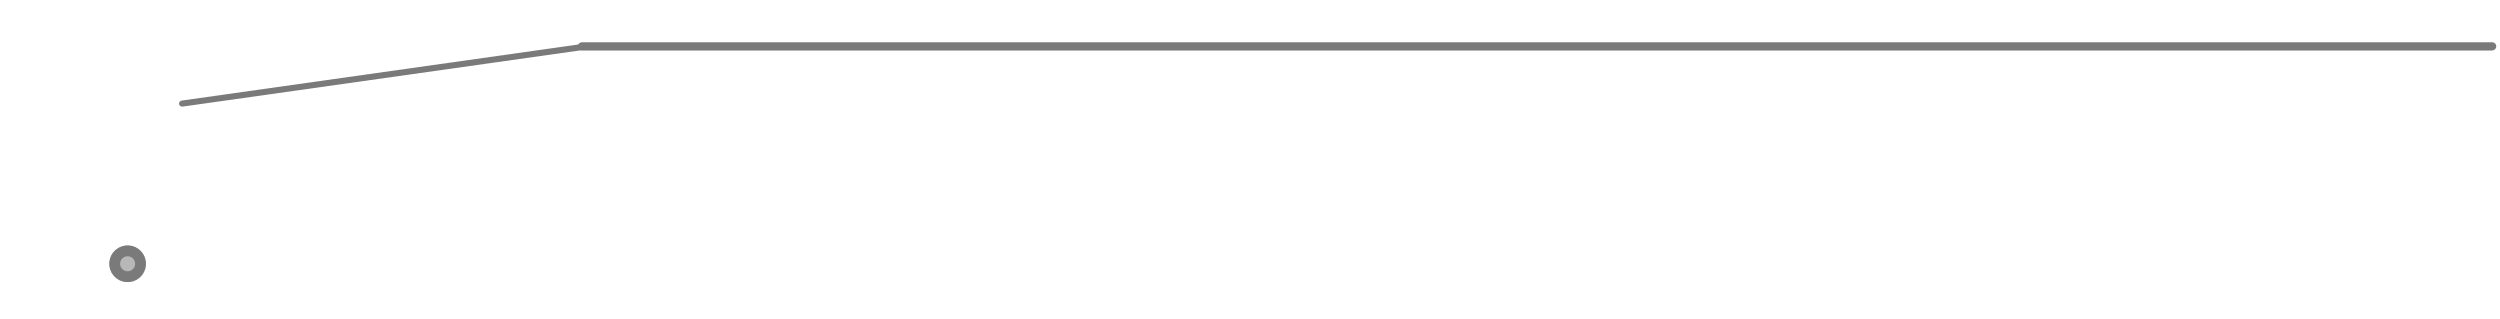 <svg width="463" height="59" viewBox="0 0 463 59" fill="none" xmlns="http://www.w3.org/2000/svg">
<path d="M33.661 19.194C33.666 19.23 33.699 19.255 33.735 19.25L107.71 8.794C107.746 8.788 107.771 8.755 107.766 8.72C107.761 8.684 107.728 8.659 107.692 8.664L33.716 19.121C33.681 19.126 33.656 19.159 33.661 19.194Z" fill="white" stroke="#7A7A7A"/>
<rect x="0.381" y="-0.381" width="354.554" height="0.762" rx="0.381" transform="matrix(1 0 0 -1 107 8.59)" fill="white" stroke="#7A7A7A" stroke-width="0.762"/>
<g filter="url(#filter0_ddd_1032_10766)">
<circle cx="3.392" cy="3.392" r="3.392" transform="matrix(-0.866 0.5 0.5 0.866 32.875 15.217)" fill="#B8B8B8"/>
<circle cx="3.392" cy="3.392" r="2.392" transform="matrix(-0.866 0.5 0.5 0.866 32.875 15.217)" stroke="#7A7A7A" stroke-width="2"/>
</g>
<defs>
<filter id="filter0_ddd_1032_10766" x="0.241" y="0.458" width="52.785" height="57.785" filterUnits="userSpaceOnUse" color-interpolation-filters="sRGB">
<feFlood flood-opacity="0" result="BackgroundImageFix"/>
<feColorMatrix in="SourceAlpha" type="matrix" values="0 0 0 0 0 0 0 0 0 0 0 0 0 0 0 0 0 0 127 0" result="hardAlpha"/>
<feOffset dy="19"/>
<feGaussianBlur stdDeviation="8"/>
<feColorMatrix type="matrix" values="0 0 0 0 0 0 0 0 0 0 0 0 0 0 0 0 0 0 0.09 0"/>
<feBlend mode="normal" in2="BackgroundImageFix" result="effect1_dropShadow_1032_10766"/>
<feColorMatrix in="SourceAlpha" type="matrix" values="0 0 0 0 0 0 0 0 0 0 0 0 0 0 0 0 0 0 127 0" result="hardAlpha"/>
<feOffset dx="-3" dy="2"/>
<feGaussianBlur stdDeviation="9"/>
<feColorMatrix type="matrix" values="0 0 0 0 0 0 0 0 0 0 0 0 0 0 0 0 0 0 0.37 0"/>
<feBlend mode="normal" in2="effect1_dropShadow_1032_10766" result="effect2_dropShadow_1032_10766"/>
<feColorMatrix in="SourceAlpha" type="matrix" values="0 0 0 0 0 0 0 0 0 0 0 0 0 0 0 0 0 0 127 0" result="hardAlpha"/>
<feOffset dx="-5" dy="8"/>
<feGaussianBlur stdDeviation="11.5"/>
<feColorMatrix type="matrix" values="0 0 0 0 0 0 0 0 0 0 0 0 0 0 0 0 0 0 0.25 0"/>
<feBlend mode="normal" in2="effect2_dropShadow_1032_10766" result="effect3_dropShadow_1032_10766"/>
<feBlend mode="normal" in="SourceGraphic" in2="effect3_dropShadow_1032_10766" result="shape"/>
</filter>
</defs>
</svg>
